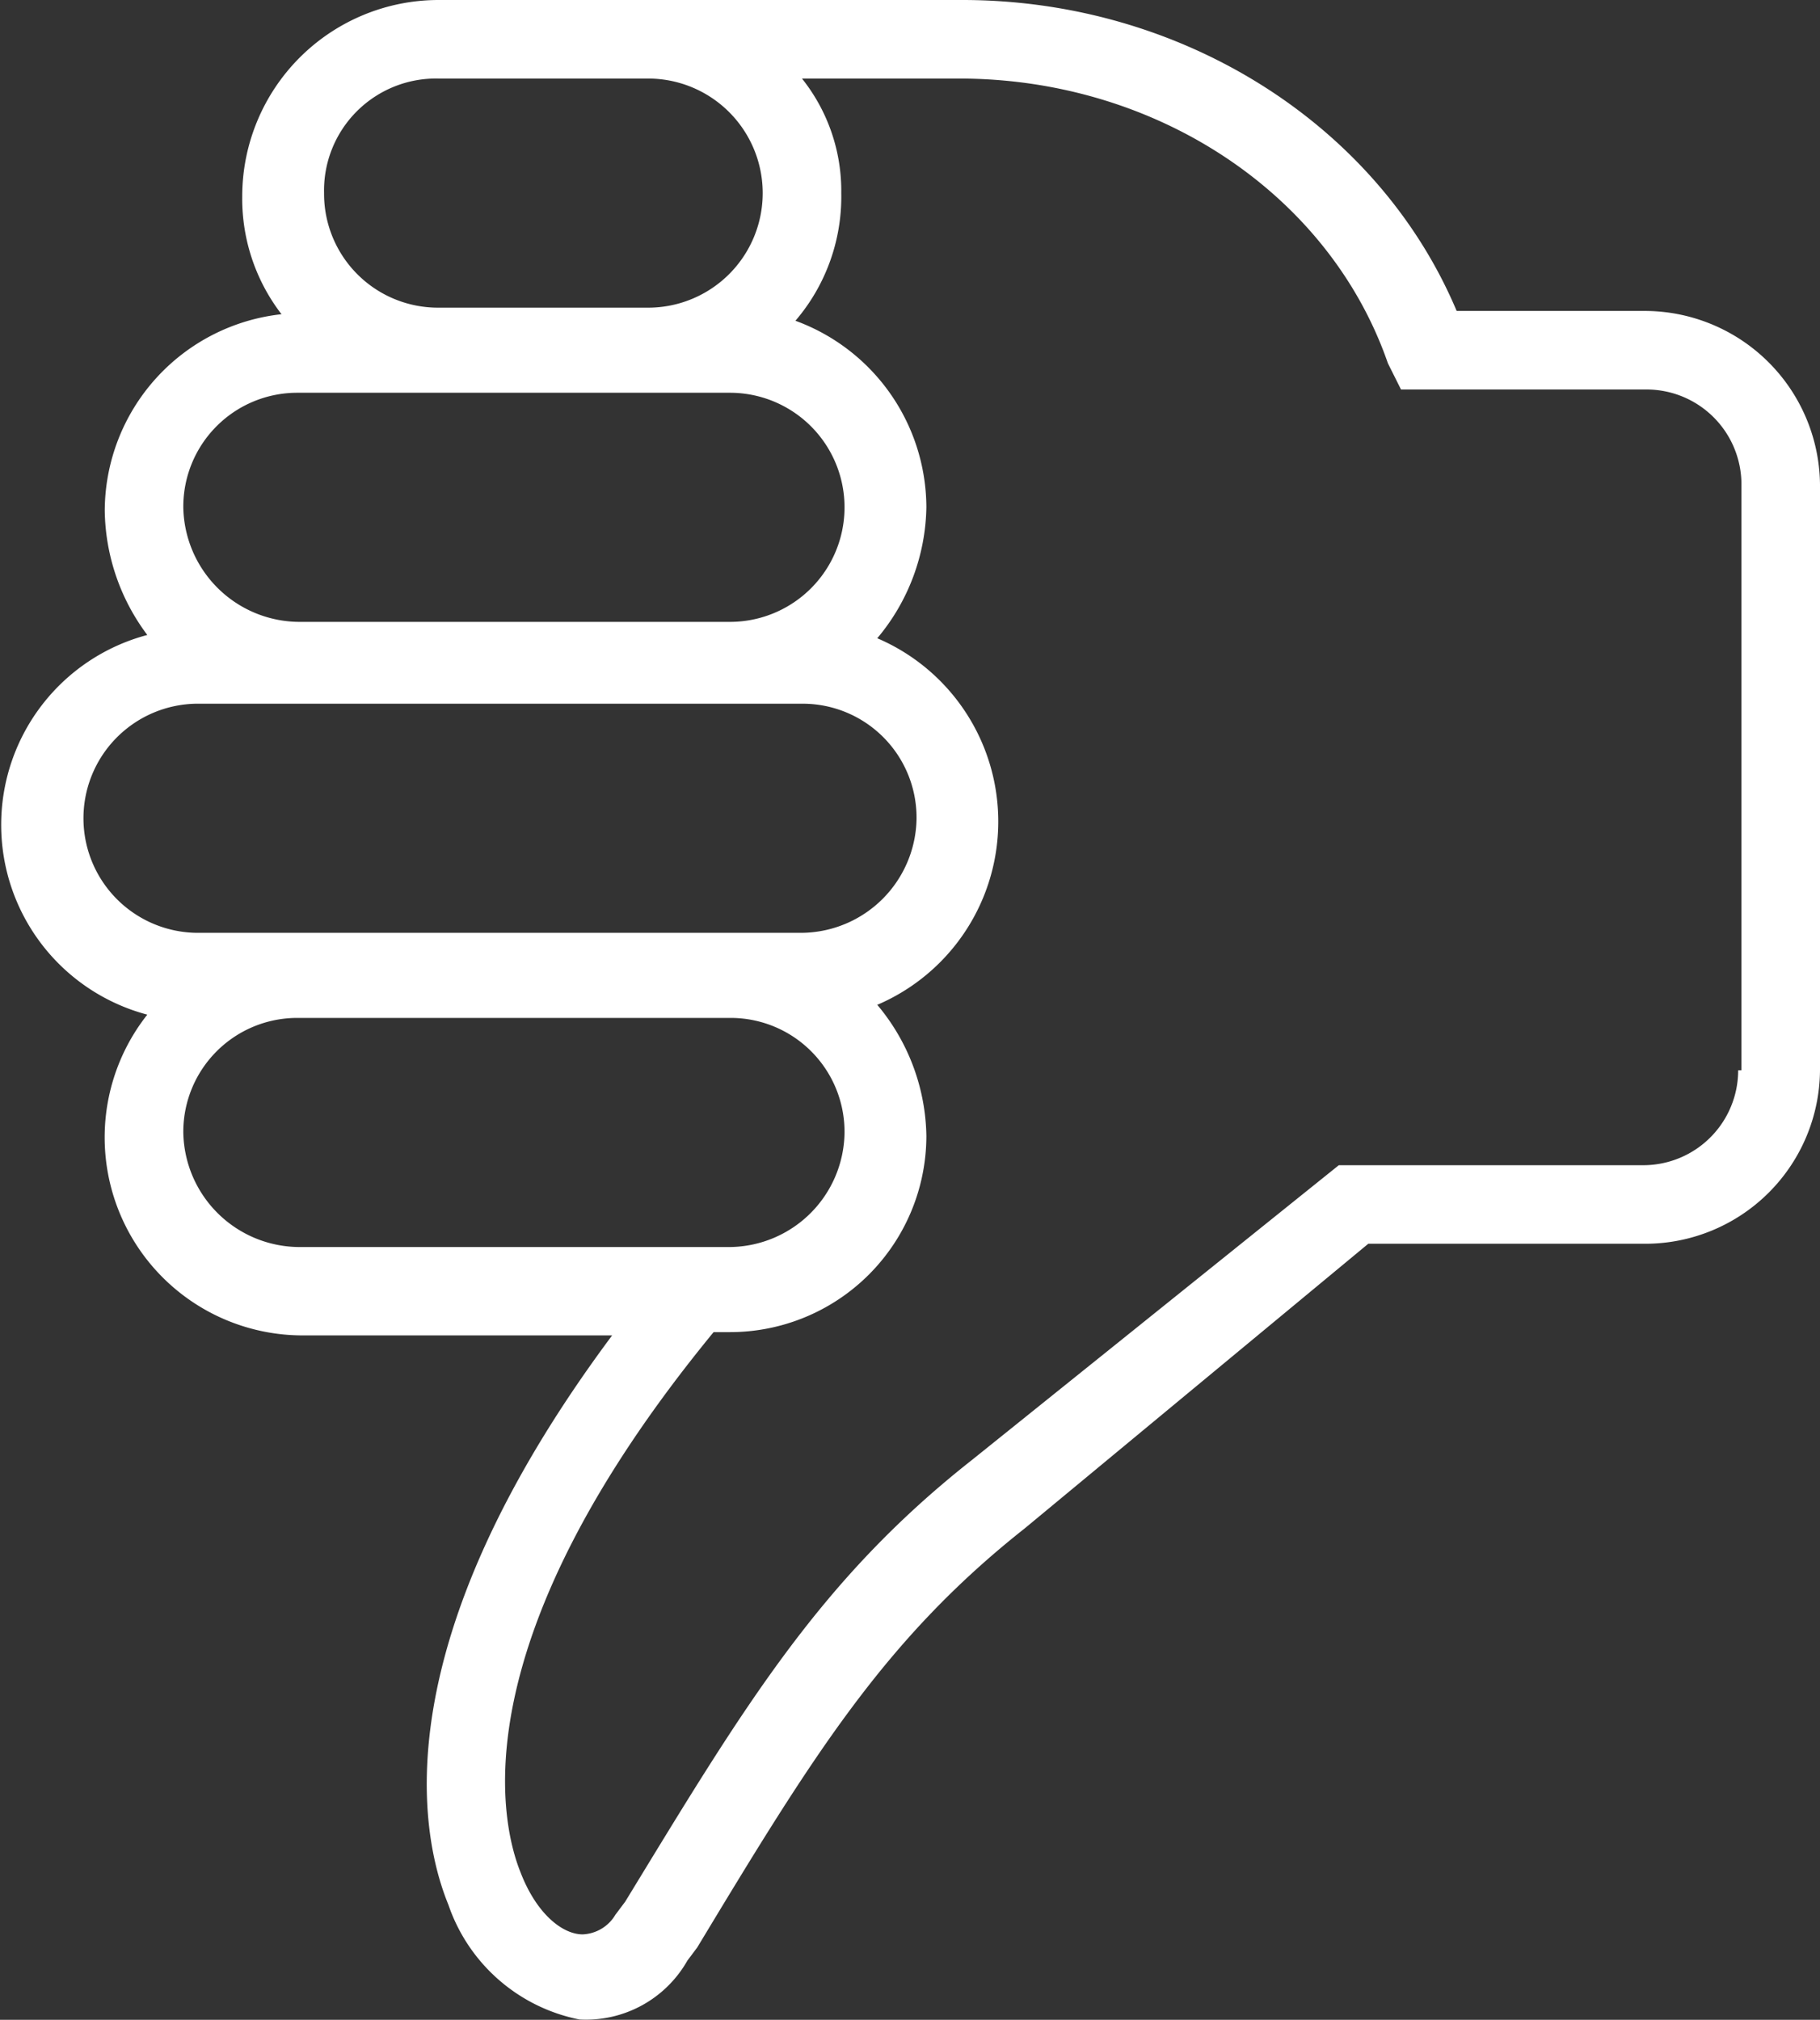 <svg id="Layer_1" data-name="Layer 1" xmlns="http://www.w3.org/2000/svg" viewBox="0 0 55.6 61.71"><rect x="0" y="0" width="55.6" height="61.71" fill="#333333" stroke="none"/><title>Frown</title><path d="M50.2,9.5H44.5C42.1,3.8,36.1,0,29.4,0h-16a6,6,0,0,0-6,6A5.78,5.78,0,0,0,8.6,9.6a6.06,6.06,0,0,0-5.4,6,6.46,6.46,0,0,0,1.3,3.8A6,6,0,0,0,4.5,31a6.05,6.05,0,0,0,4.7,9.8h9.5c-7,9.4-5.9,15.2-5,17.4a5.33,5.33,0,0,0,4,3.5A3.56,3.56,0,0,0,21,59.9l0.3-.4c3.5-5.8,5.7-9.4,10-12.8L41.8,38h8.5a5.34,5.34,0,0,0,5.3-5.3V14.8A5.36,5.36,0,0,0,50.2,9.5Zm2.9,23.2a2.9,2.9,0,0,1-2.9,2.9H40.9l-11.2,9c-4.7,3.7-7,7.6-10.6,13.5l-0.3.4a1.22,1.22,0,0,1-1,.6c-0.6,0-1.4-.6-1.9-1.9-0.6-1.5-1.9-7,5.9-16.5h0.5a6,6,0,0,0,6-6,6.37,6.37,0,0,0-1.5-4,6.09,6.09,0,0,0,0-11.2,6.37,6.37,0,0,0,1.5-4,6.09,6.09,0,0,0-4-5.7,5.82,5.82,0,0,0,1.4-3.9,5.5,5.5,0,0,0-1.2-3.5h4.8c6,0,11.3,3.5,13.1,8.7l0.4,0.8h7.5a2.9,2.9,0,0,1,2.9,2.9V32.7H53.1ZM5.6,34.6a3.48,3.48,0,0,1,3.5-3.5H22.3a3.48,3.48,0,0,1,3.5,3.5,3.54,3.54,0,0,1-3.5,3.5H9.2A3.56,3.56,0,0,1,5.6,34.6Zm0-19.1A3.48,3.48,0,0,1,9.1,12H22.3a3.5,3.5,0,0,1,0,7H9.2A3.56,3.56,0,0,1,5.6,15.5ZM13.4,2.4h6.4a3.5,3.5,0,0,1,0,7H13.4A3.48,3.48,0,0,1,9.9,5.9,3.42,3.42,0,0,1,13.4,2.4ZM6,21.5H24.5A3.48,3.48,0,0,1,28,25a3.54,3.54,0,0,1-3.5,3.5H6.1A3.5,3.5,0,0,1,6,21.5Z" transform="translate(0 0)" style="fill:#fff"/></svg>